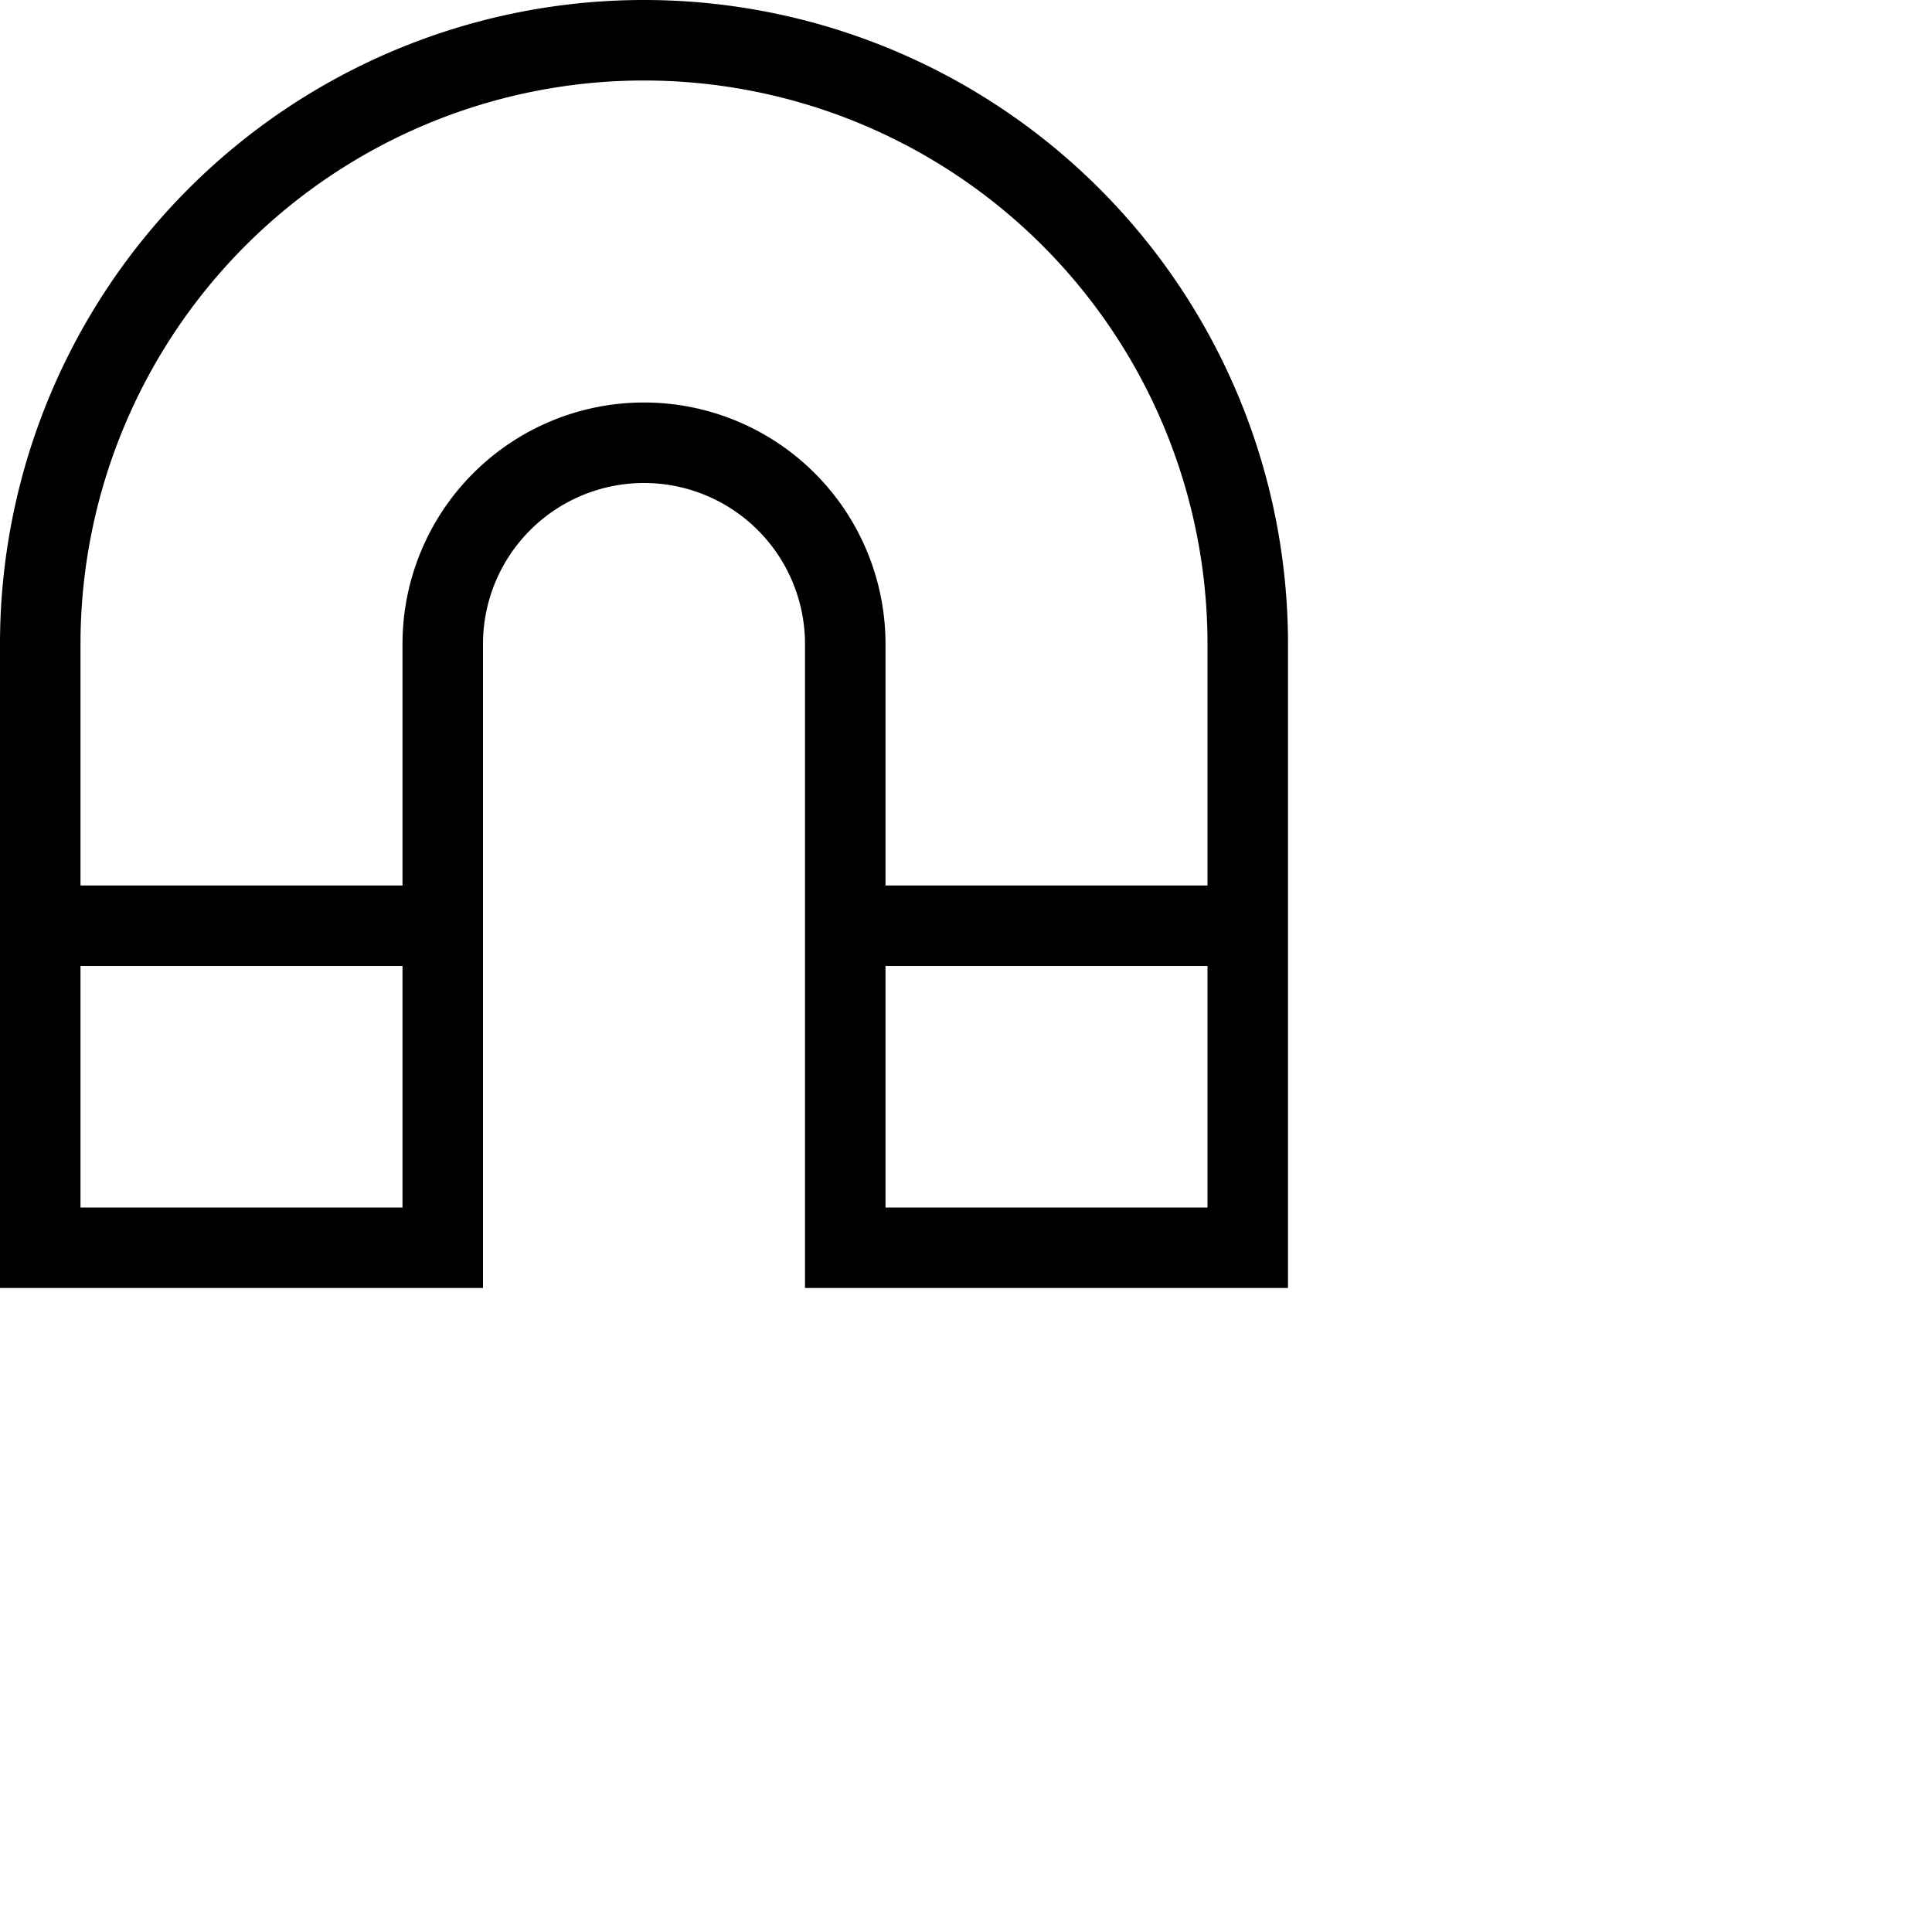 <svg xmlns="http://www.w3.org/2000/svg" fill="currentColor" class="bi bi-magnet" viewBox="0 0 24 24">
  <path d="M8 1a7 7 0 0 0-7 7v3h4V8a3 3 0 0 1 6 0v3h4V8a7 7 0 0 0-7-7m7 11h-4v3h4zM5 12H1v3h4zM0 8a8 8 0 1 1 16 0v8h-6V8a2 2 0 1 0-4 0v8H0z"/>
</svg>